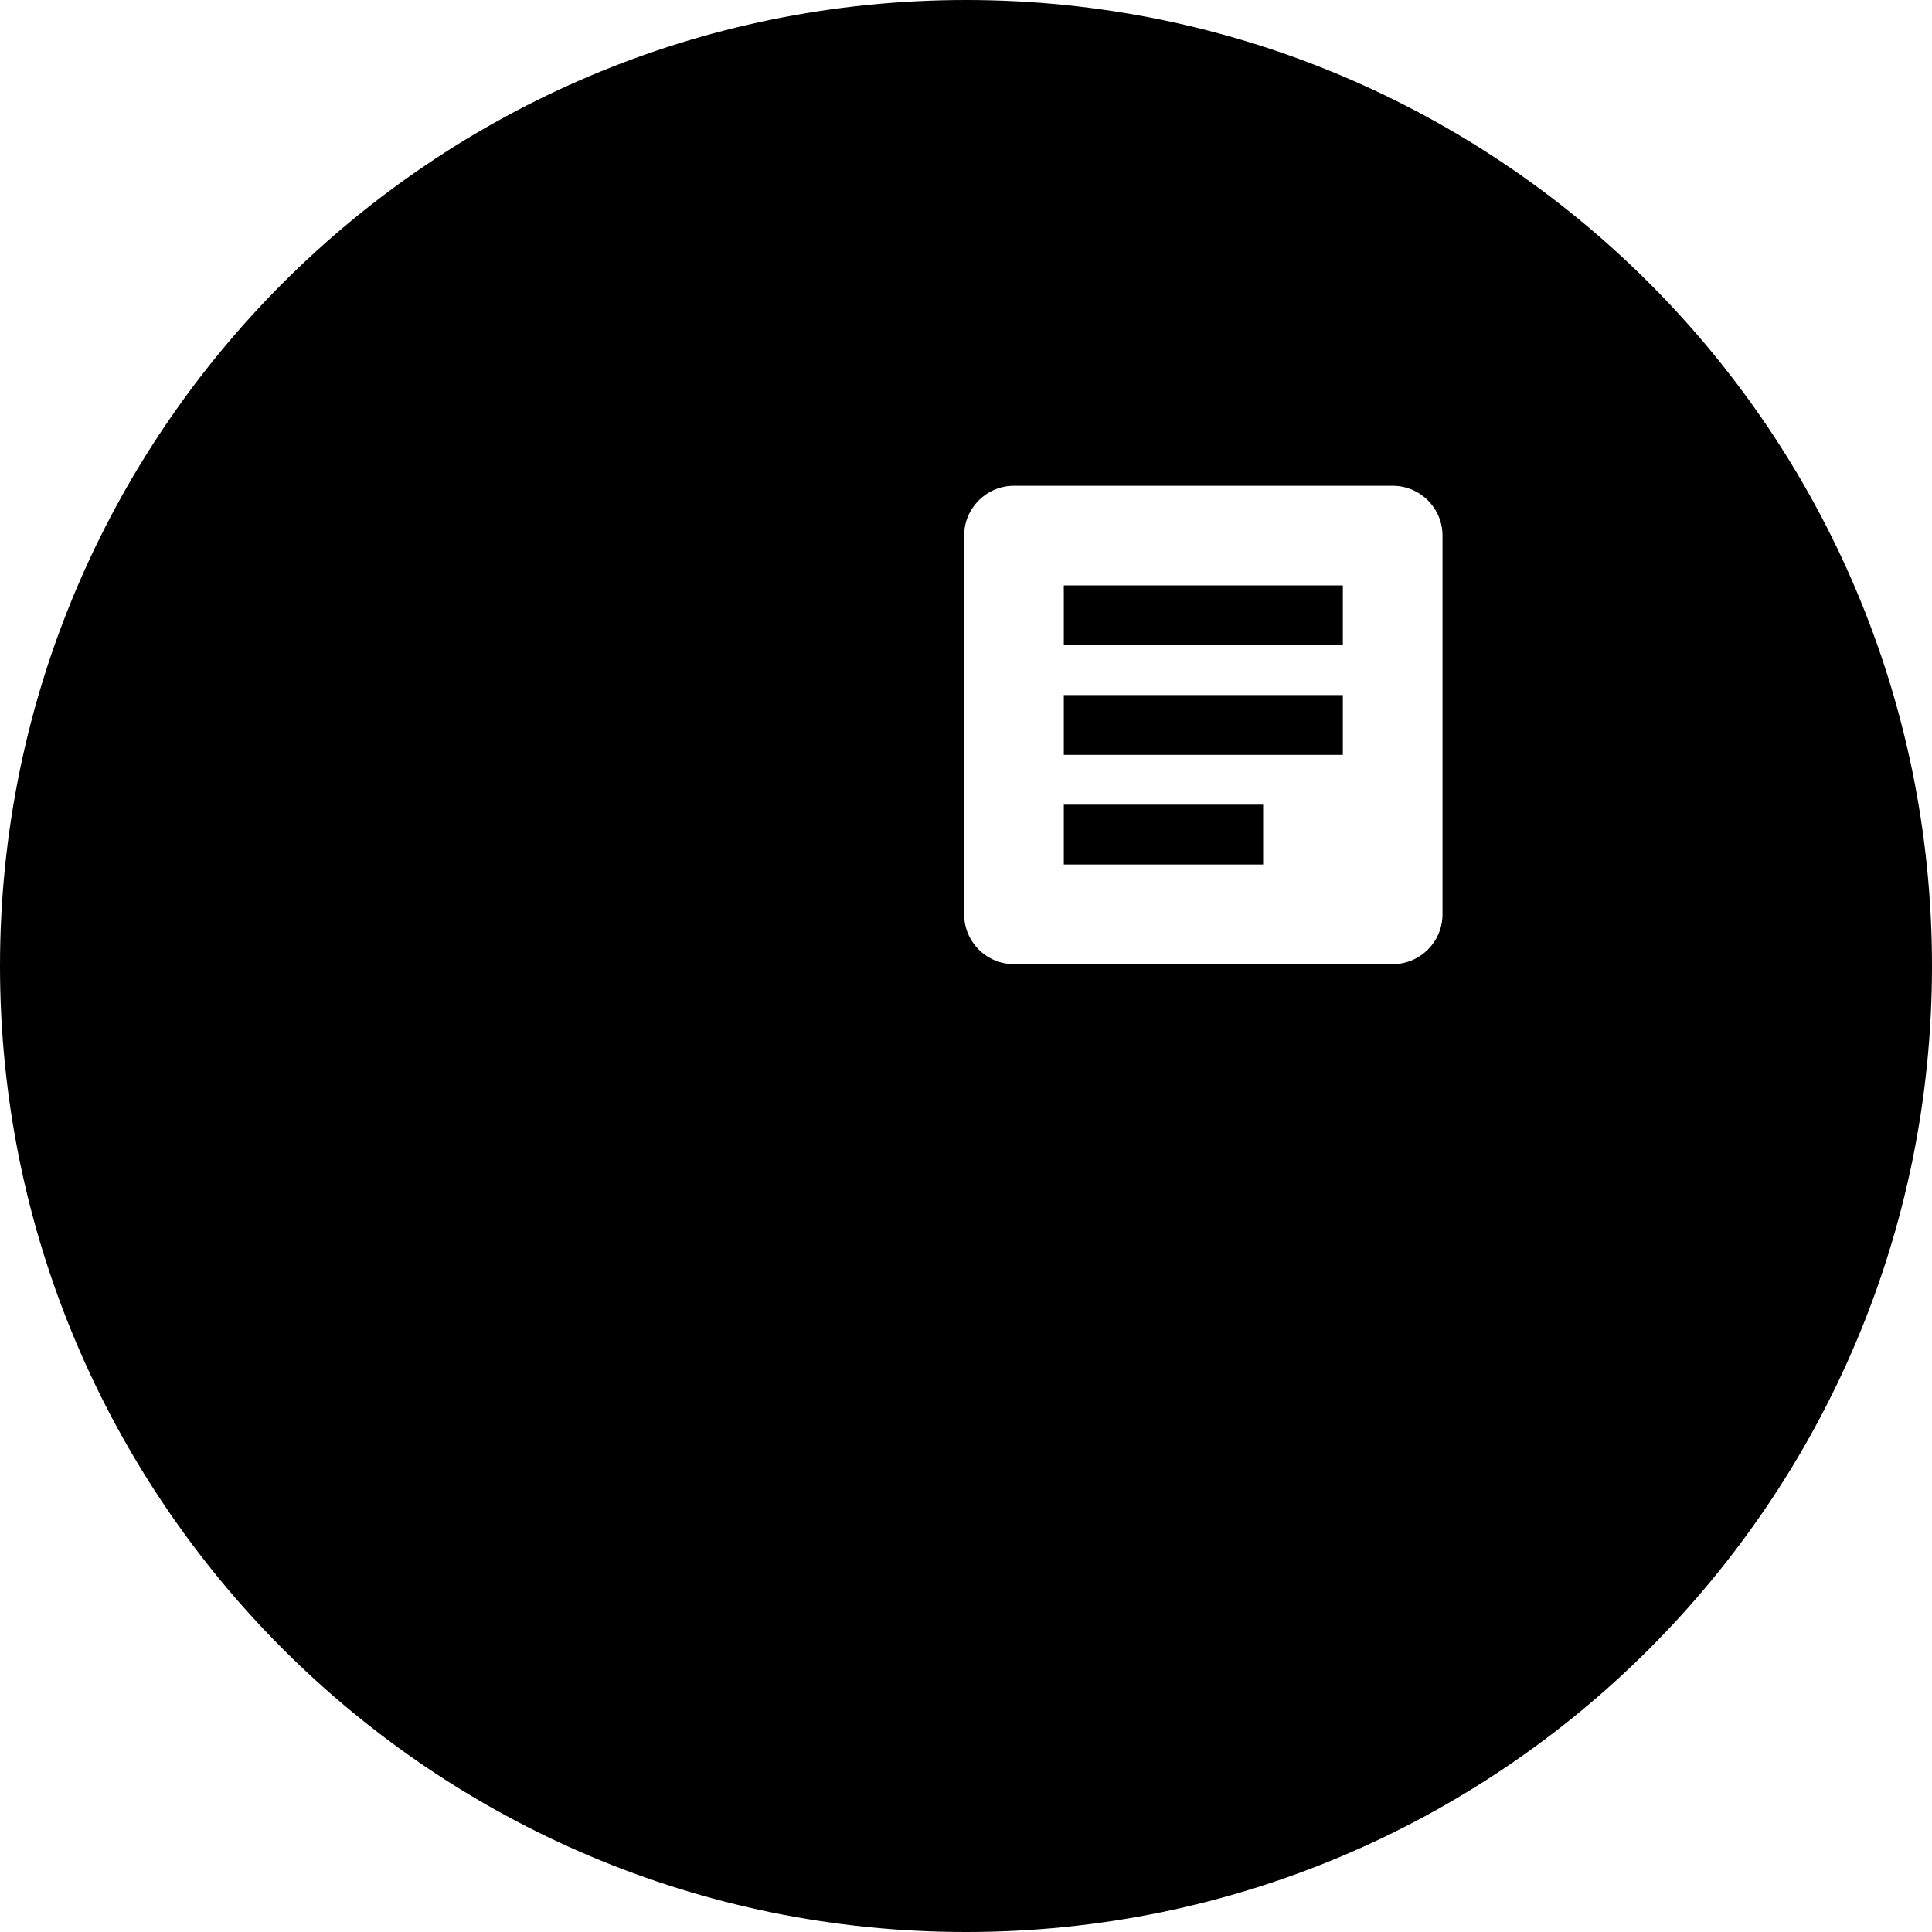 <svg width="521" height="521" viewBox="0 0 521 521" fill="none" xmlns="http://www.w3.org/2000/svg">
<path fill-rule="evenodd" clip-rule="evenodd" d="M260.5 521C404.37 521 521 404.37 521 260.5C521 116.63 404.37 0 260.5 0C116.63 0 0 116.63 0 260.5C0 404.37 116.63 521 260.5 521ZM273.438 131H375.562C382.984 131 389 137.016 389 144.438V246.562C389 253.984 382.984 260 375.562 260H273.438C266.016 260 260 253.984 260 246.562V144.438C260 137.016 266.016 131 273.438 131ZM286.875 233.125H340.625V217H286.875V233.125ZM286.875 203.562H362.125V187.438H286.875V203.562ZM286.875 174H362.125V157.875H286.875V174Z" fill="black"/>
</svg>
